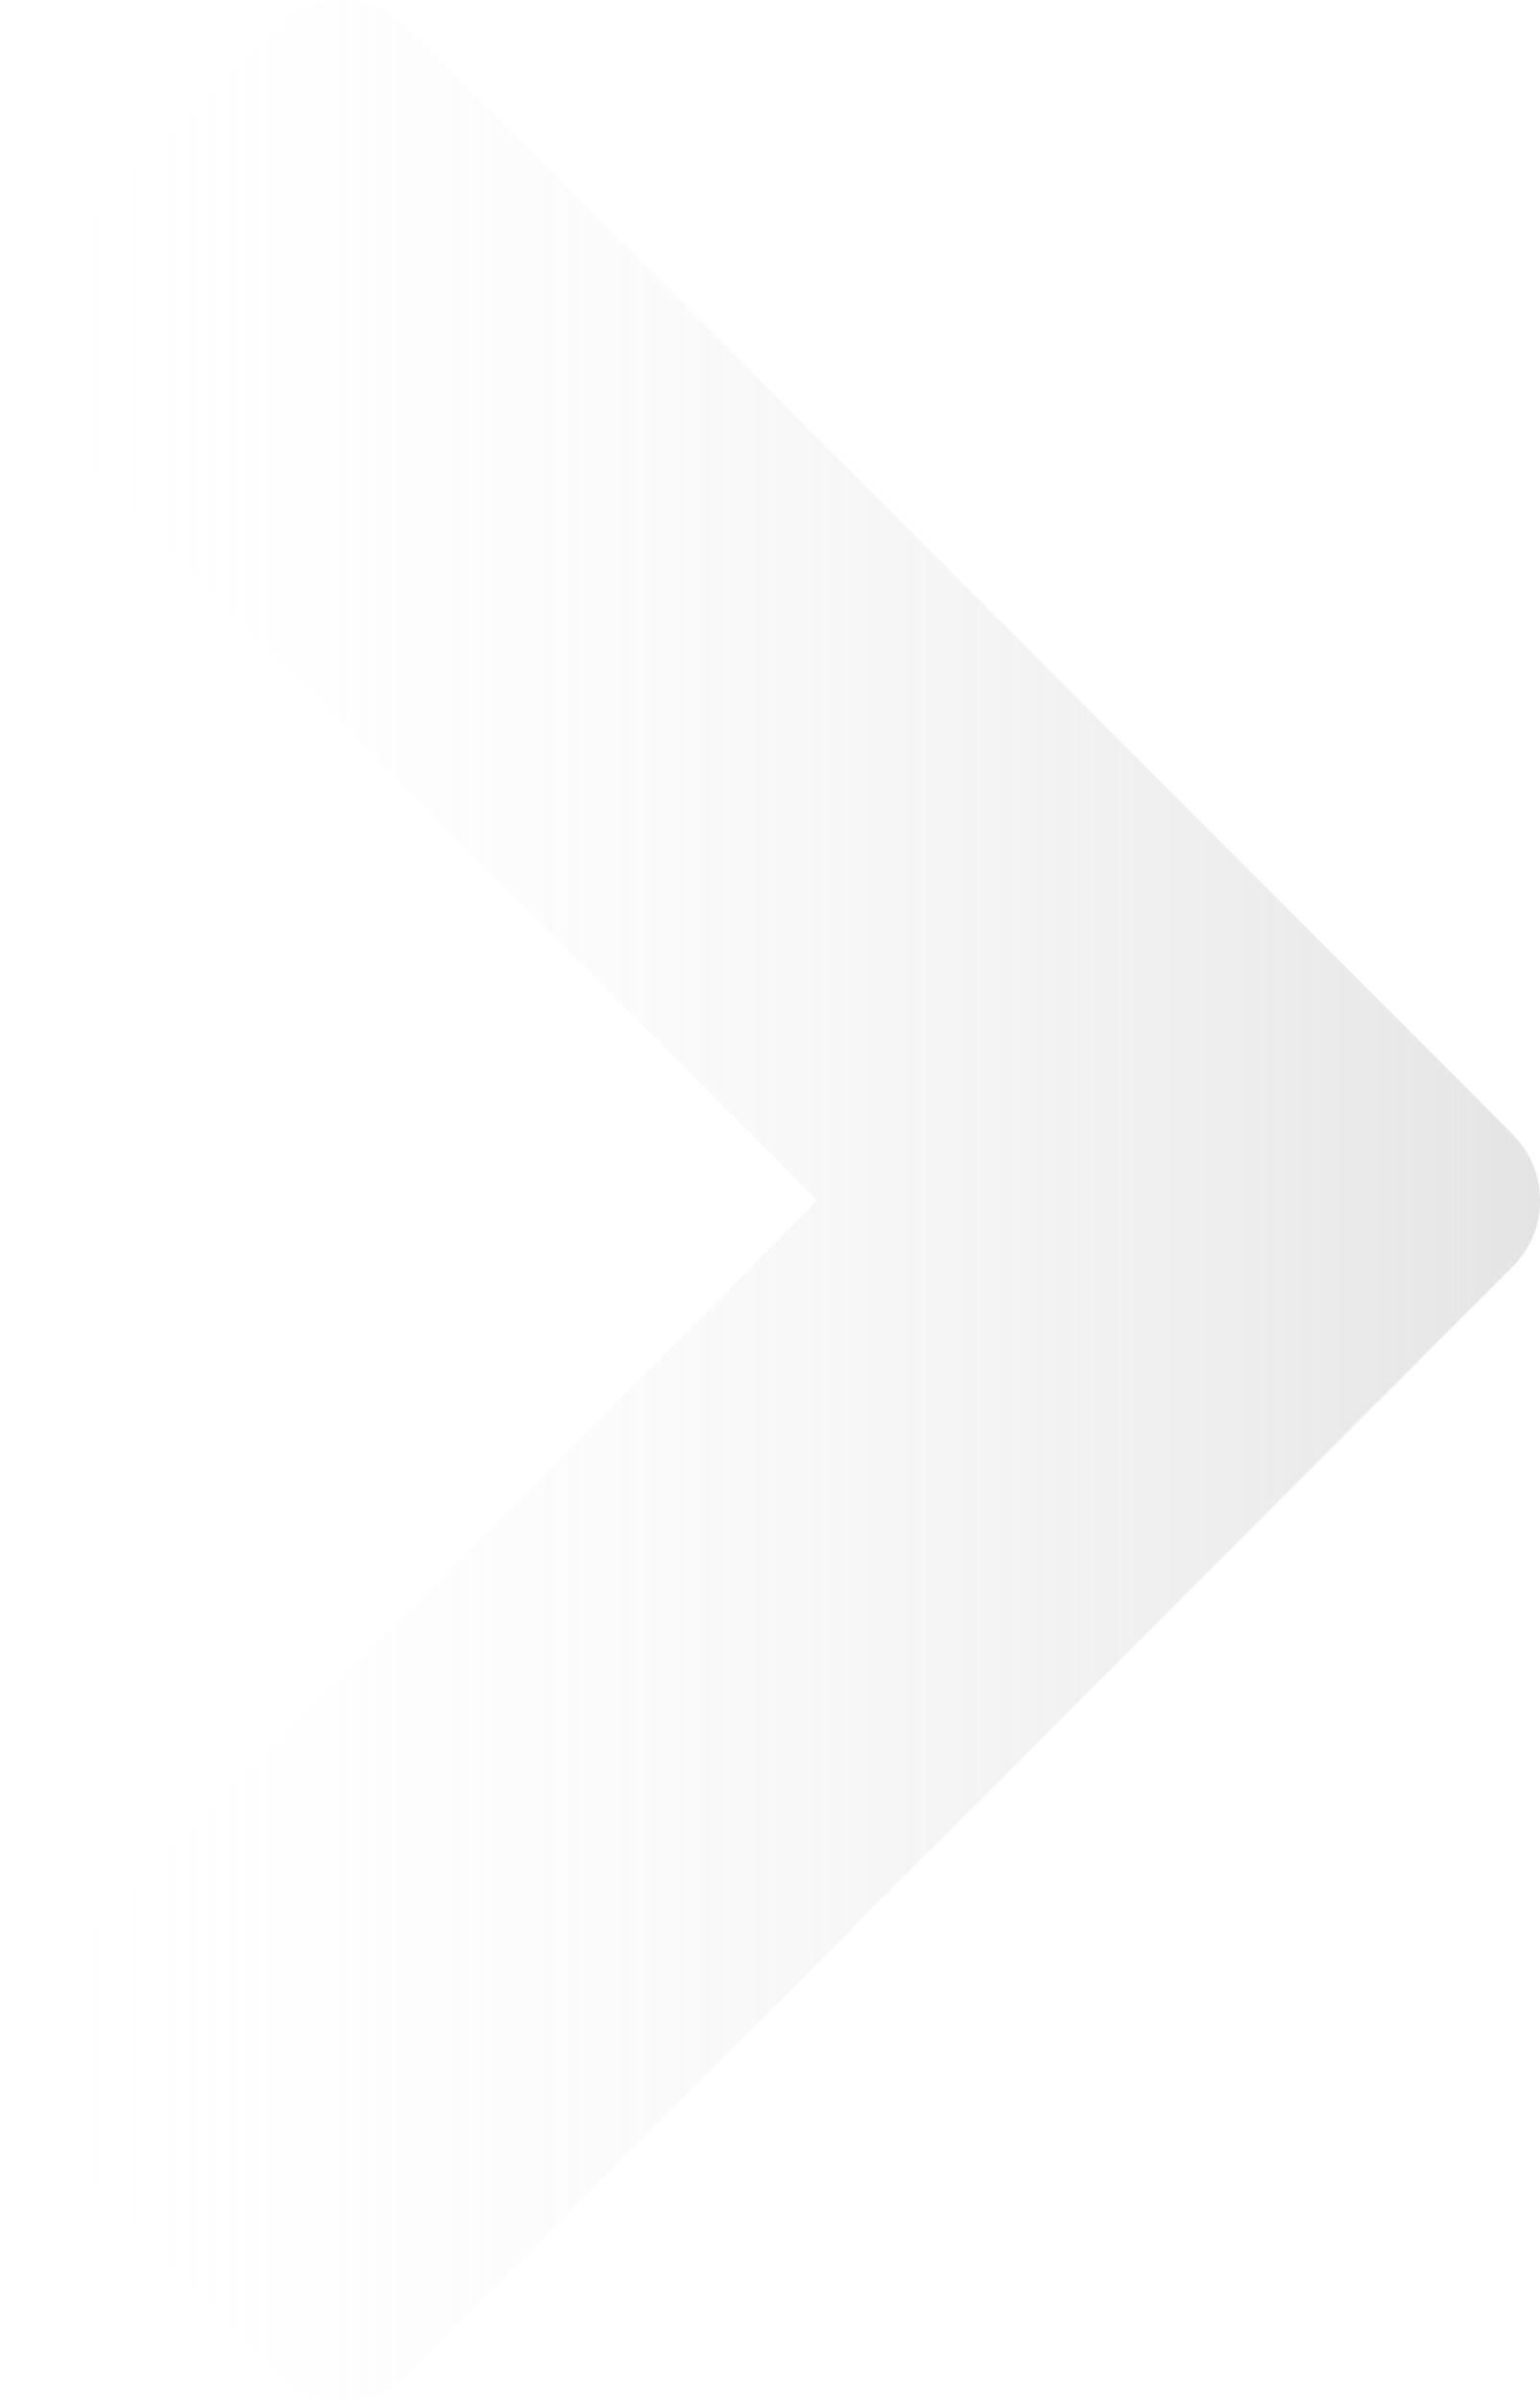 ﻿<?xml version="1.0" encoding="utf-8"?>
<svg version="1.1" xmlns:xlink="http://www.w3.org/1999/xlink" width="77px" height="120px" xmlns="http://www.w3.org/2000/svg">
  <defs>
    <linearGradient gradientUnits="userSpaceOnUse" x1="77" y1="60.833" x2="0.5" y2="60.833" id="LinearGradient20">
      <stop id="Stop21" stop-color="#aaaaaa" stop-opacity="0.318" offset="0" />
      <stop id="Stop22" stop-color="#ffffff" stop-opacity="0" offset="1" />
    </linearGradient>
  </defs>
  <g transform="matrix(1 0 0 1 -137 -159 )">
    <path d="M 77 60  C 77 61.29  76.529 62.407  75.588 63.35  L 20.439 118.586  C 19.498 119.529  18.383 120  17.095 120  C 15.806 120  14.691 119.529  13.75 118.586  L 1.412 106.228  C 0.471 105.285  0 104.169  0 102.878  C 0 101.588  0.471 100.471  1.412 99.529  L 40.878 60  L 1.412 20.471  C 0.471 19.529  0 18.412  0 17.122  C 0 15.831  0.471 14.715  1.412 13.772  L 13.75 1.414  C 14.691 0.471  15.806 0  17.095 0  C 18.383 0  19.498 0.471  20.439 1.414  L 75.588 56.65  C 76.529 57.593  77 58.71  77 60  Z " fill-rule="nonzero" fill="url(#LinearGradient20)" stroke="none" transform="matrix(1 0 0 1 137 159 )" />
  </g>
</svg>